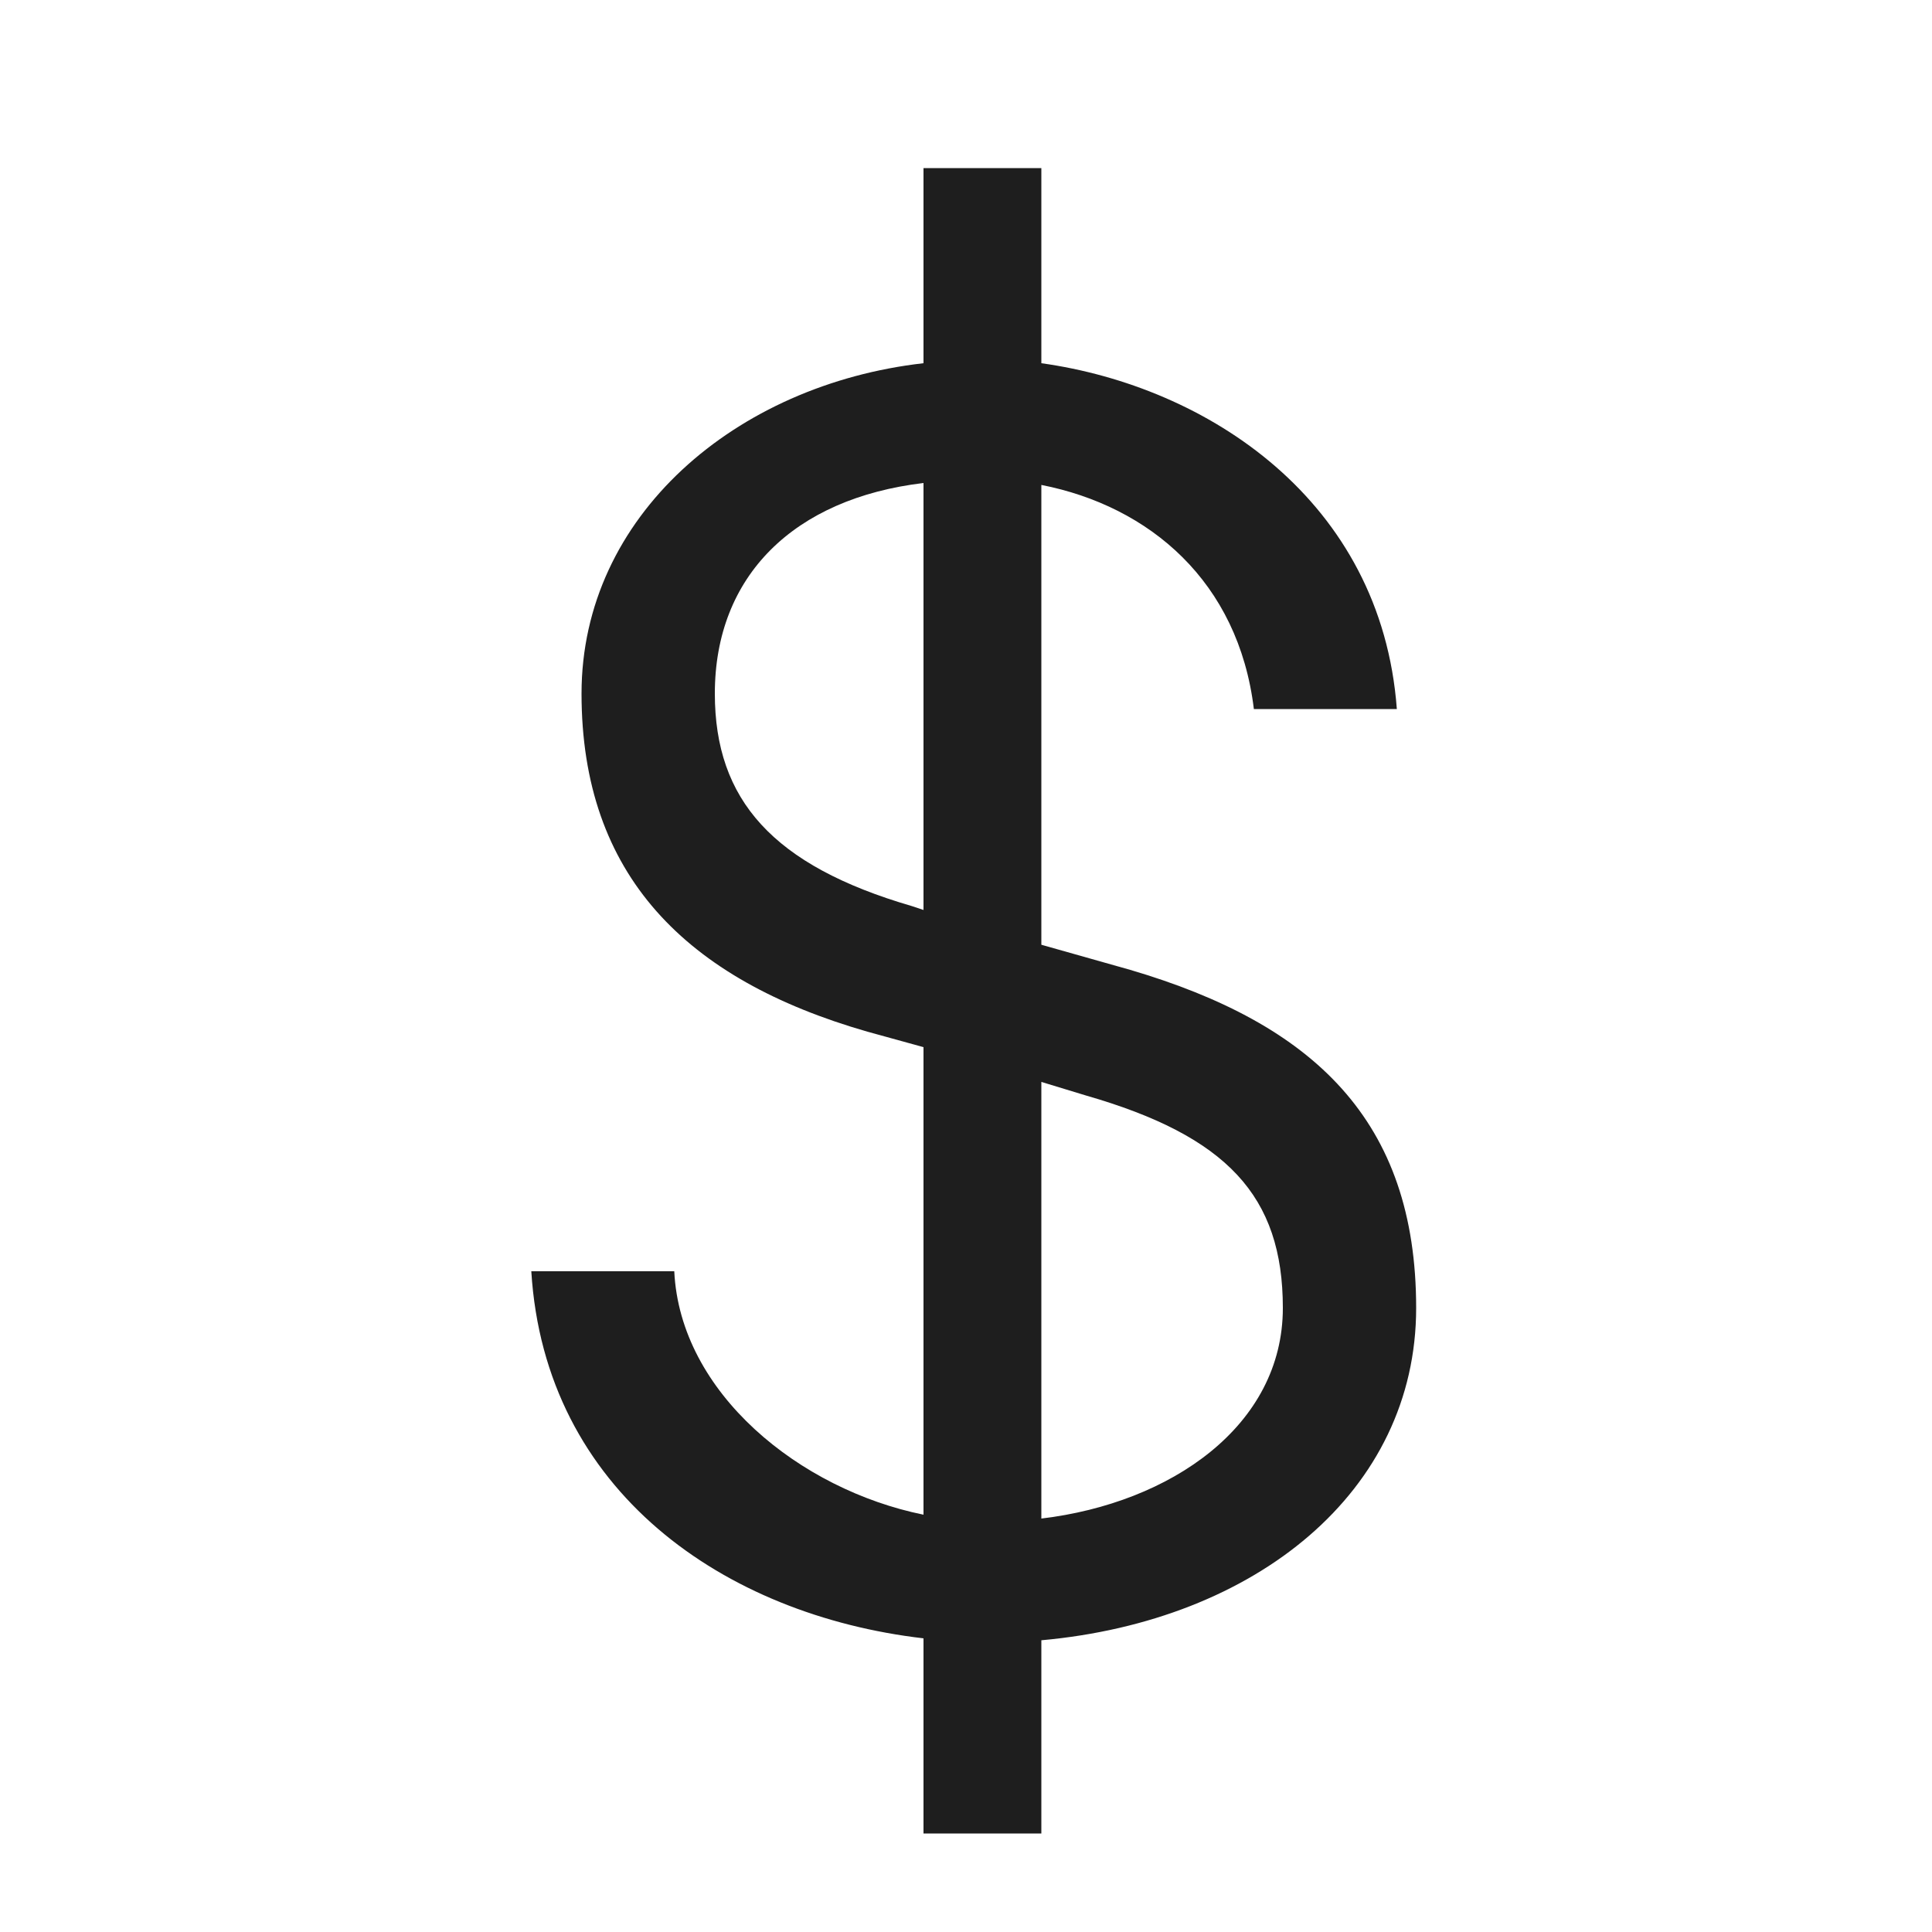 <svg width="20" height="20" viewBox="0 0 20 20" fill="none" xmlns="http://www.w3.org/2000/svg">
<path d="M14.66 13.54C14.66 15.44 13 16.78 10.78 16.98V18.98H9.56V16.96C7.5 16.72 5.64 15.44 5.5 13.16H6.98C7.04 14.42 8.28 15.42 9.56 15.68V10.84L8.98 10.68C7.1 10.14 6.02 9.06 6.02 7.18C6.02 5.34 7.62 3.98 9.56 3.76V1.74H10.78V3.76C12.5 4 14.3 5.18 14.46 7.34H12.98C12.82 6.02 11.9 5.24 10.78 5.02V9.78L11.7 10.04C13.6 10.6 14.66 11.6 14.66 13.54ZM9.44 9.38L9.56 9.42V5C8.22 5.16 7.4 5.96 7.4 7.18C7.4 8.28 8 8.96 9.44 9.38ZM10.78 15.72C12.12 15.56 13.28 14.76 13.28 13.54C13.28 12.38 12.7 11.76 11.24 11.34L10.78 11.2V15.72Z" fill="#1E1E1E"/>
</svg>
